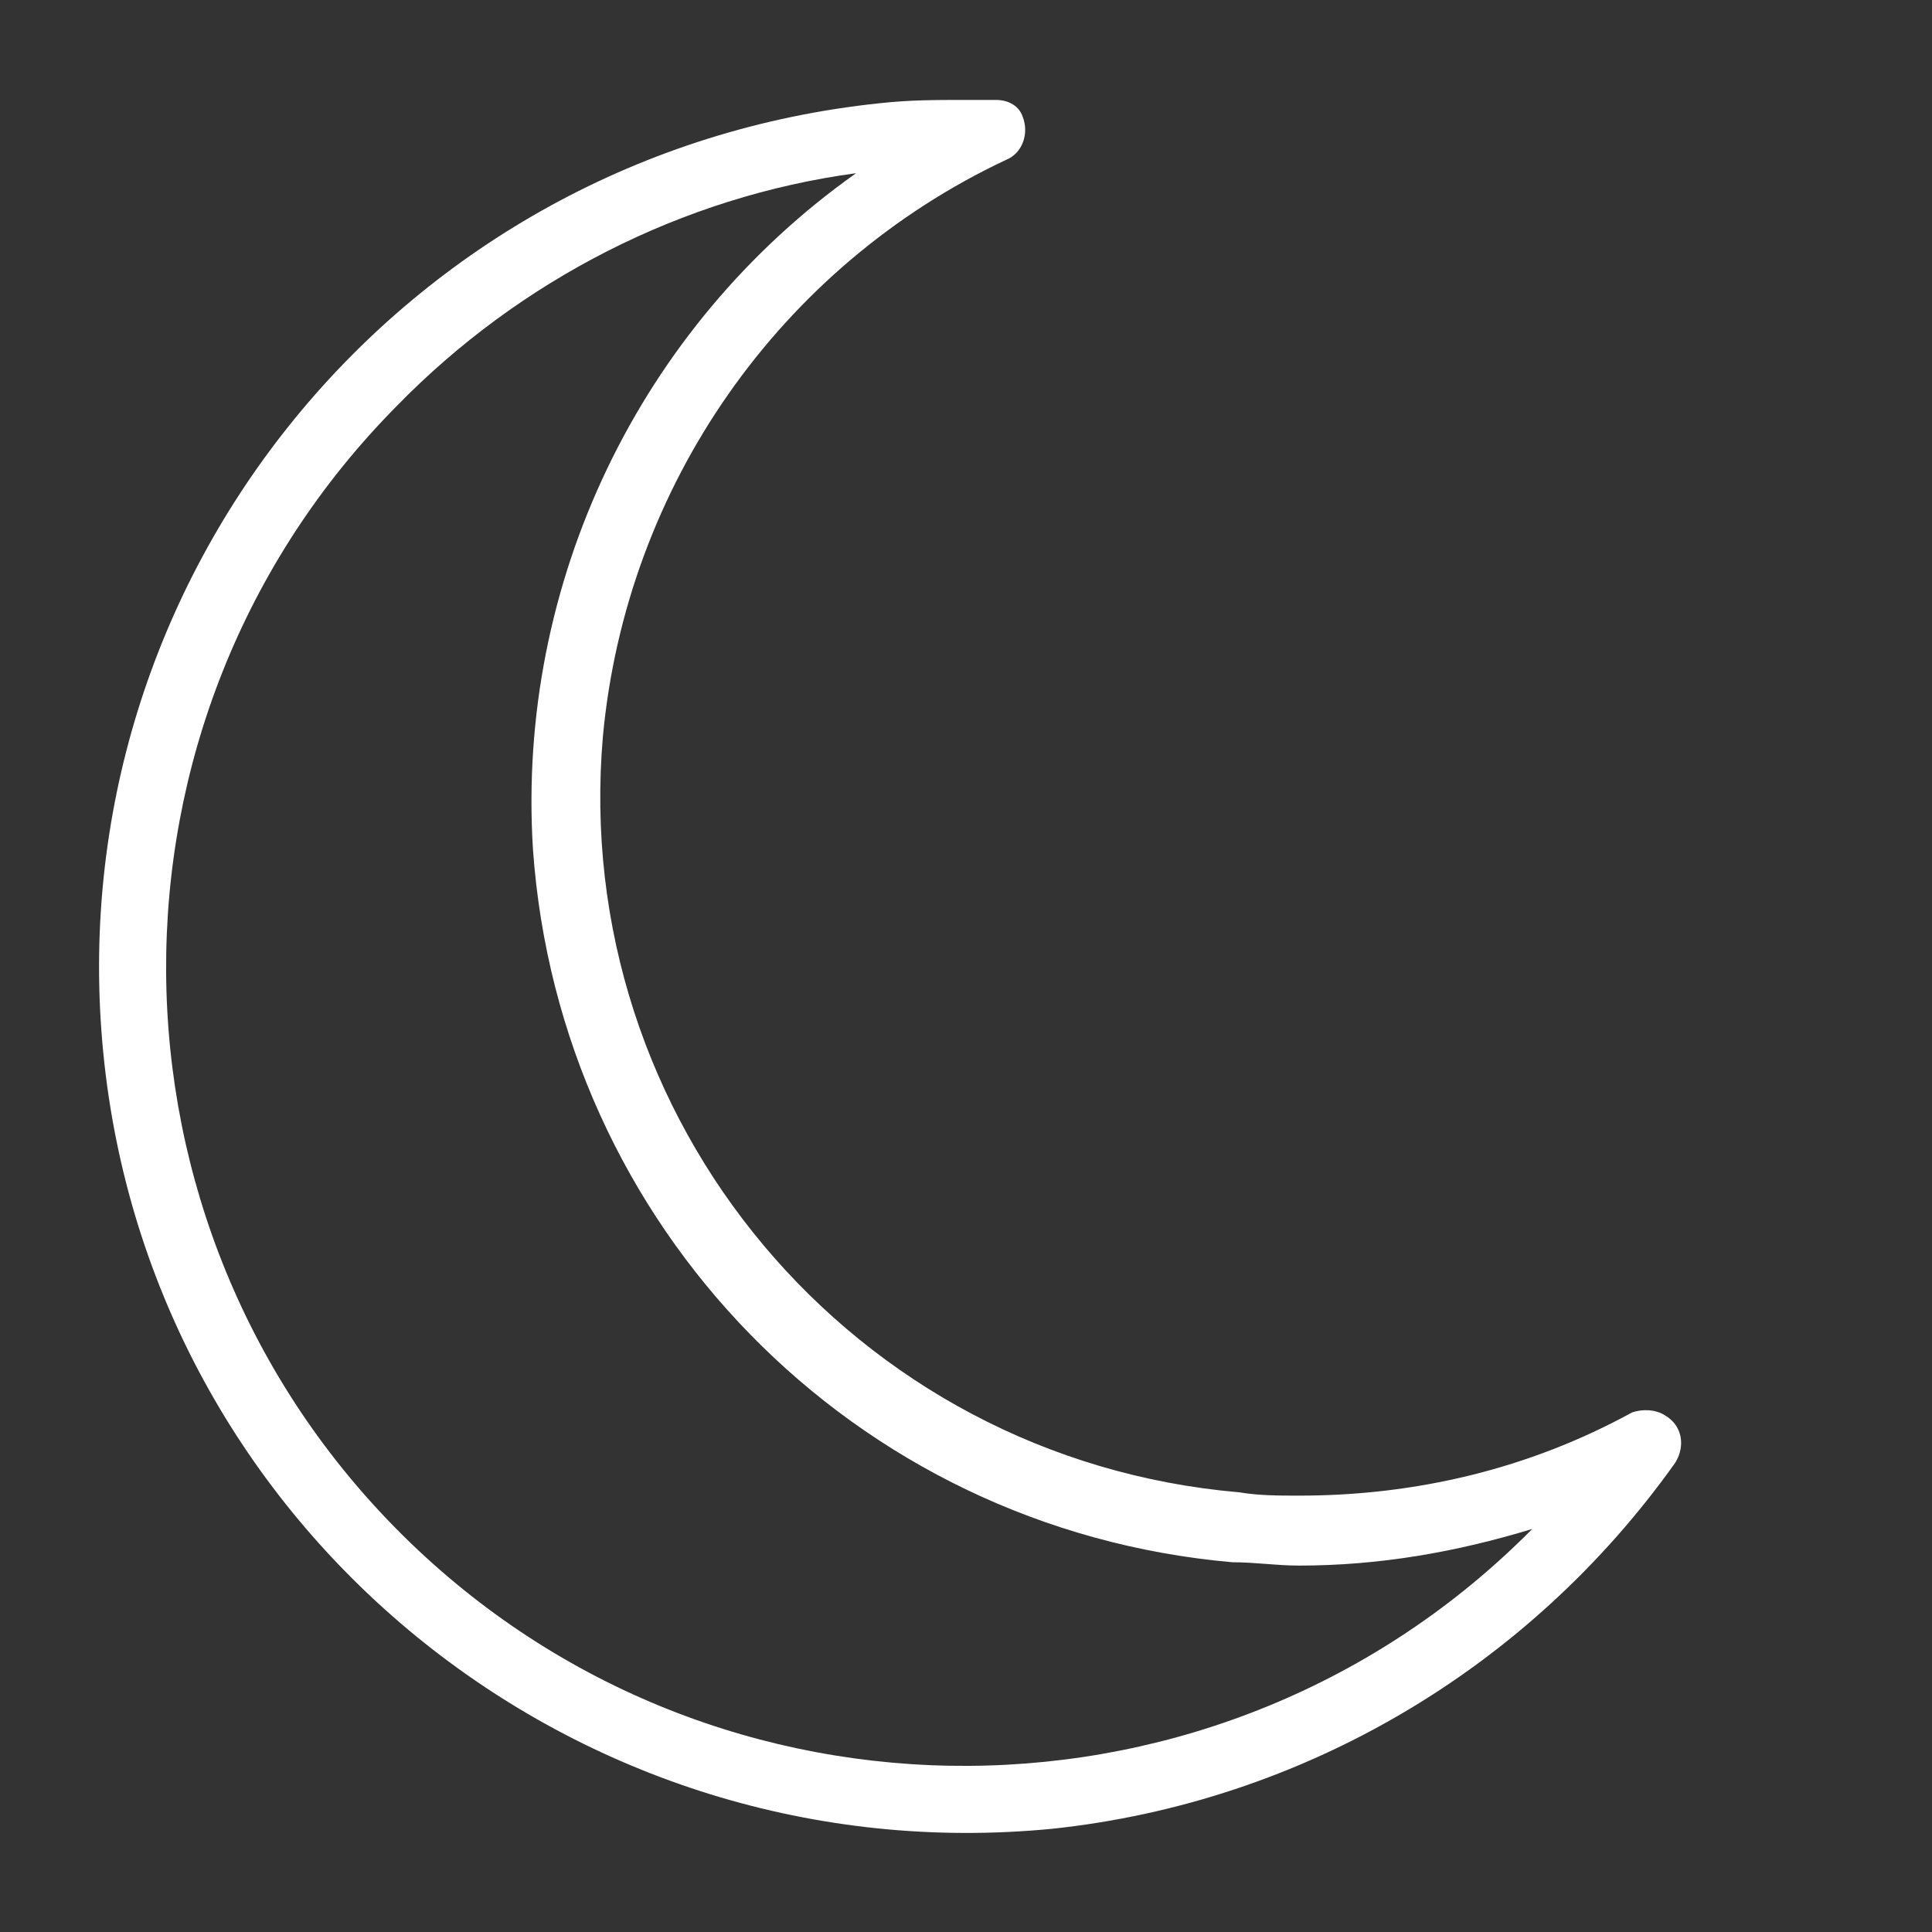 <?xml version="1.0" encoding="utf-8"?>
<!-- Generator: Adobe Illustrator 24.0.0, SVG Export Plug-In . SVG Version: 6.00 Build 0)  -->
<svg version="1.1" id="图层_1" xmlns="http://www.w3.org/2000/svg" xmlns:xlink="http://www.w3.org/1999/xlink" x="0px" y="0px"
	 viewBox="0 0 58 58" enable-background="new 0 0 58 58" xml:space="preserve">
<rect x="0" y="0" width="58" height="58" fill="#333333" stroke="none"/>
<path fill="#FFFFFF" d="M25.7,5.2C19.2,9.8,15.5,17.5,16,25.5c0.8,11.3,9.6,20.4,21,21.4c0.7,0,1.3,0.1,2,0.1c2.4,0,4.7-0.4,7-1.1
	c-9.3,9.4-24.5,9.5-33.9,0.2s-9.5-24.5-0.2-33.9C15.6,8.4,20.5,5.9,25.7,5.2 M29,3c-0.9,0-1.7,0-2.6,0.1C12.1,4.6,1.7,17.3,3.1,31.6
	s14.2,24.7,28.5,23.3c7.5-0.8,14.3-4.8,18.7-11c0.3-0.5,0.2-1.1-0.3-1.4c-0.3-0.2-0.7-0.2-1-0.1c-3.1,1.7-6.5,2.5-10,2.5
	c-0.6,0-1.2,0-1.8-0.1c-11.6-1-20.1-11.2-19.1-22.7c0.7-7.5,5.3-14.1,12.1-17.3c0.5-0.2,0.7-0.8,0.5-1.3C30.6,3.2,30.3,3,29.9,3H29z
	"/>
</svg>
